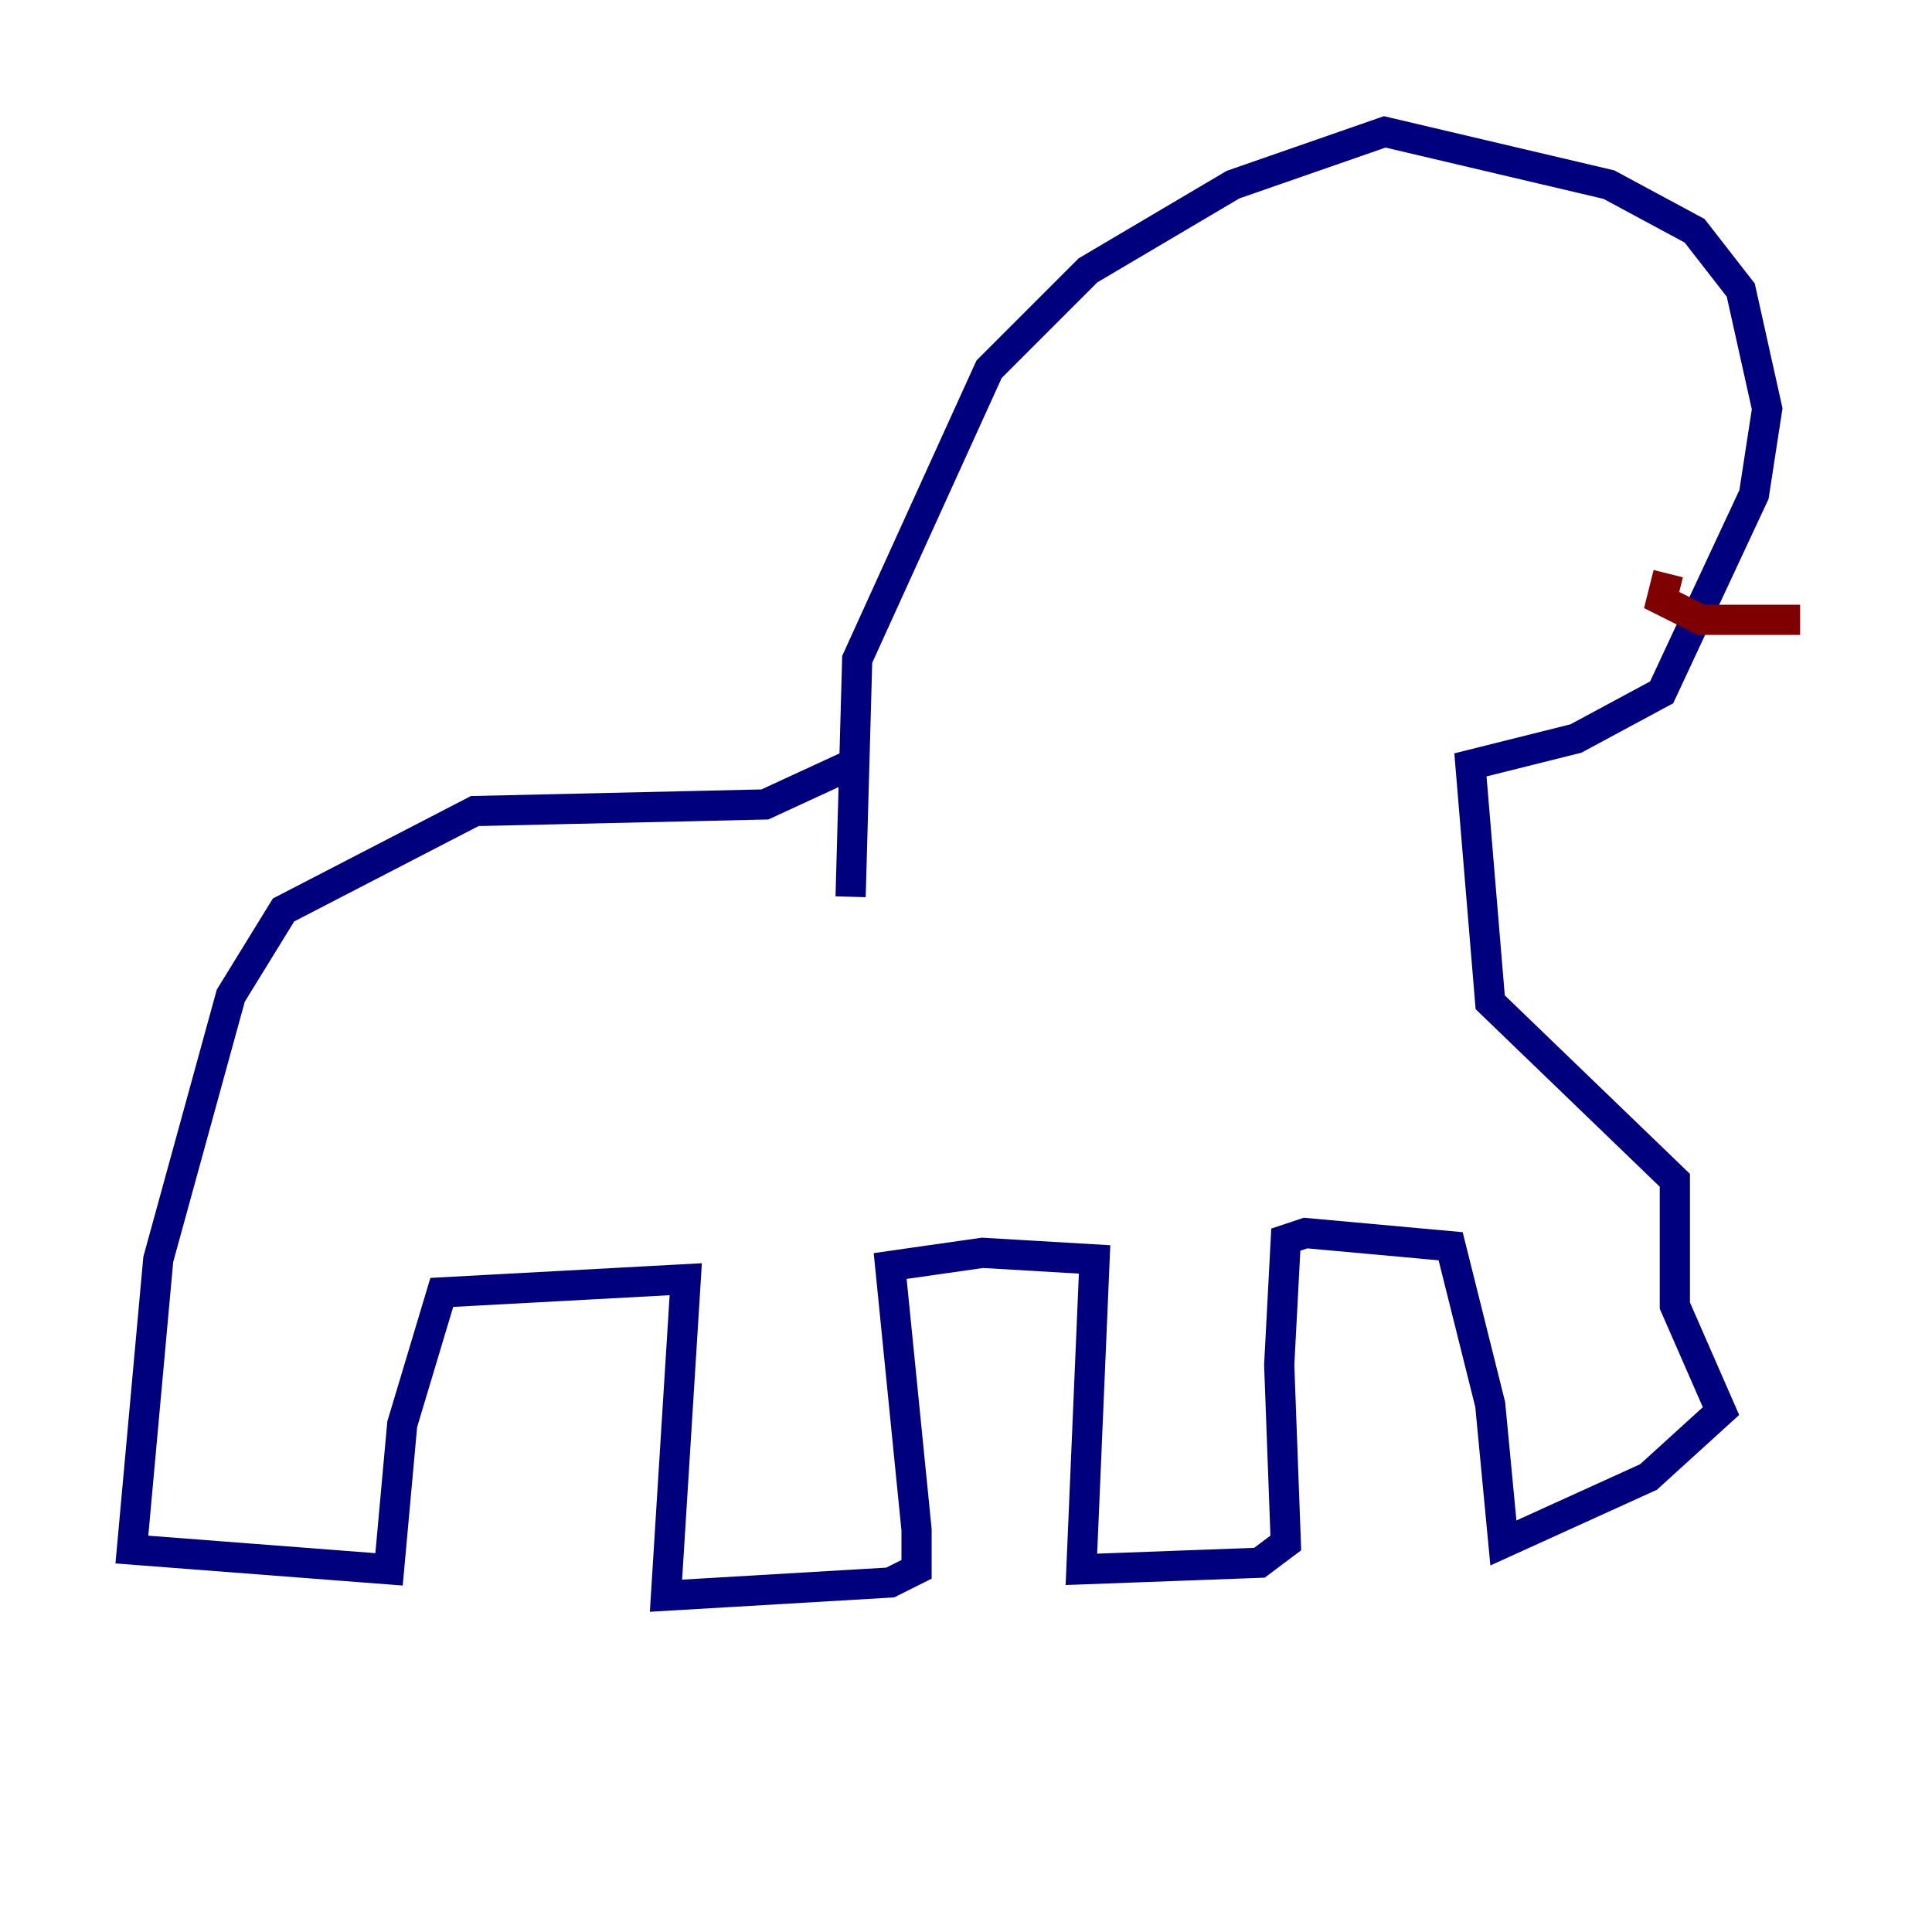 <?xml version="1.0" encoding="utf-8" ?>
<svg baseProfile="tiny" height="128" version="1.2" viewBox="0,0,128,128" width="128" xmlns="http://www.w3.org/2000/svg" xmlns:ev="http://www.w3.org/2001/xml-events" xmlns:xlink="http://www.w3.org/1999/xlink"><defs /><polyline fill="none" points="56.355,50.676 50.676,53.297 31.454,53.734 18.785,60.287 15.29,65.966 10.485,83.44 8.737,102.662 25.775,103.973 26.648,94.362 29.27,85.625 45.433,84.751 44.123,105.72 58.976,104.846 60.724,103.973 60.724,101.352 58.976,83.877 65.092,83.003 72.519,83.44 71.645,103.973 83.44,103.536 85.188,102.225 84.751,90.43 85.188,82.13 86.498,81.693 96.109,82.567 98.73,93.051 99.604,102.225 109.215,97.857 114.02,93.488 110.963,86.498 110.963,78.198 98.73,66.403 97.42,50.676 104.41,48.928 110.089,45.87 116.205,32.764 117.079,27.085 115.331,19.222 112.273,15.29 106.594,12.232 91.741,8.737 81.693,12.232 72.082,17.911 65.529,24.464 56.792,43.686 56.355,59.413" stroke="#00007f" stroke-width="2" /><polyline fill="none" points="110.526,38.007 110.089,39.754 112.71,41.065 119.263,41.065" stroke="#7f0000" stroke-width="2" /></svg>
